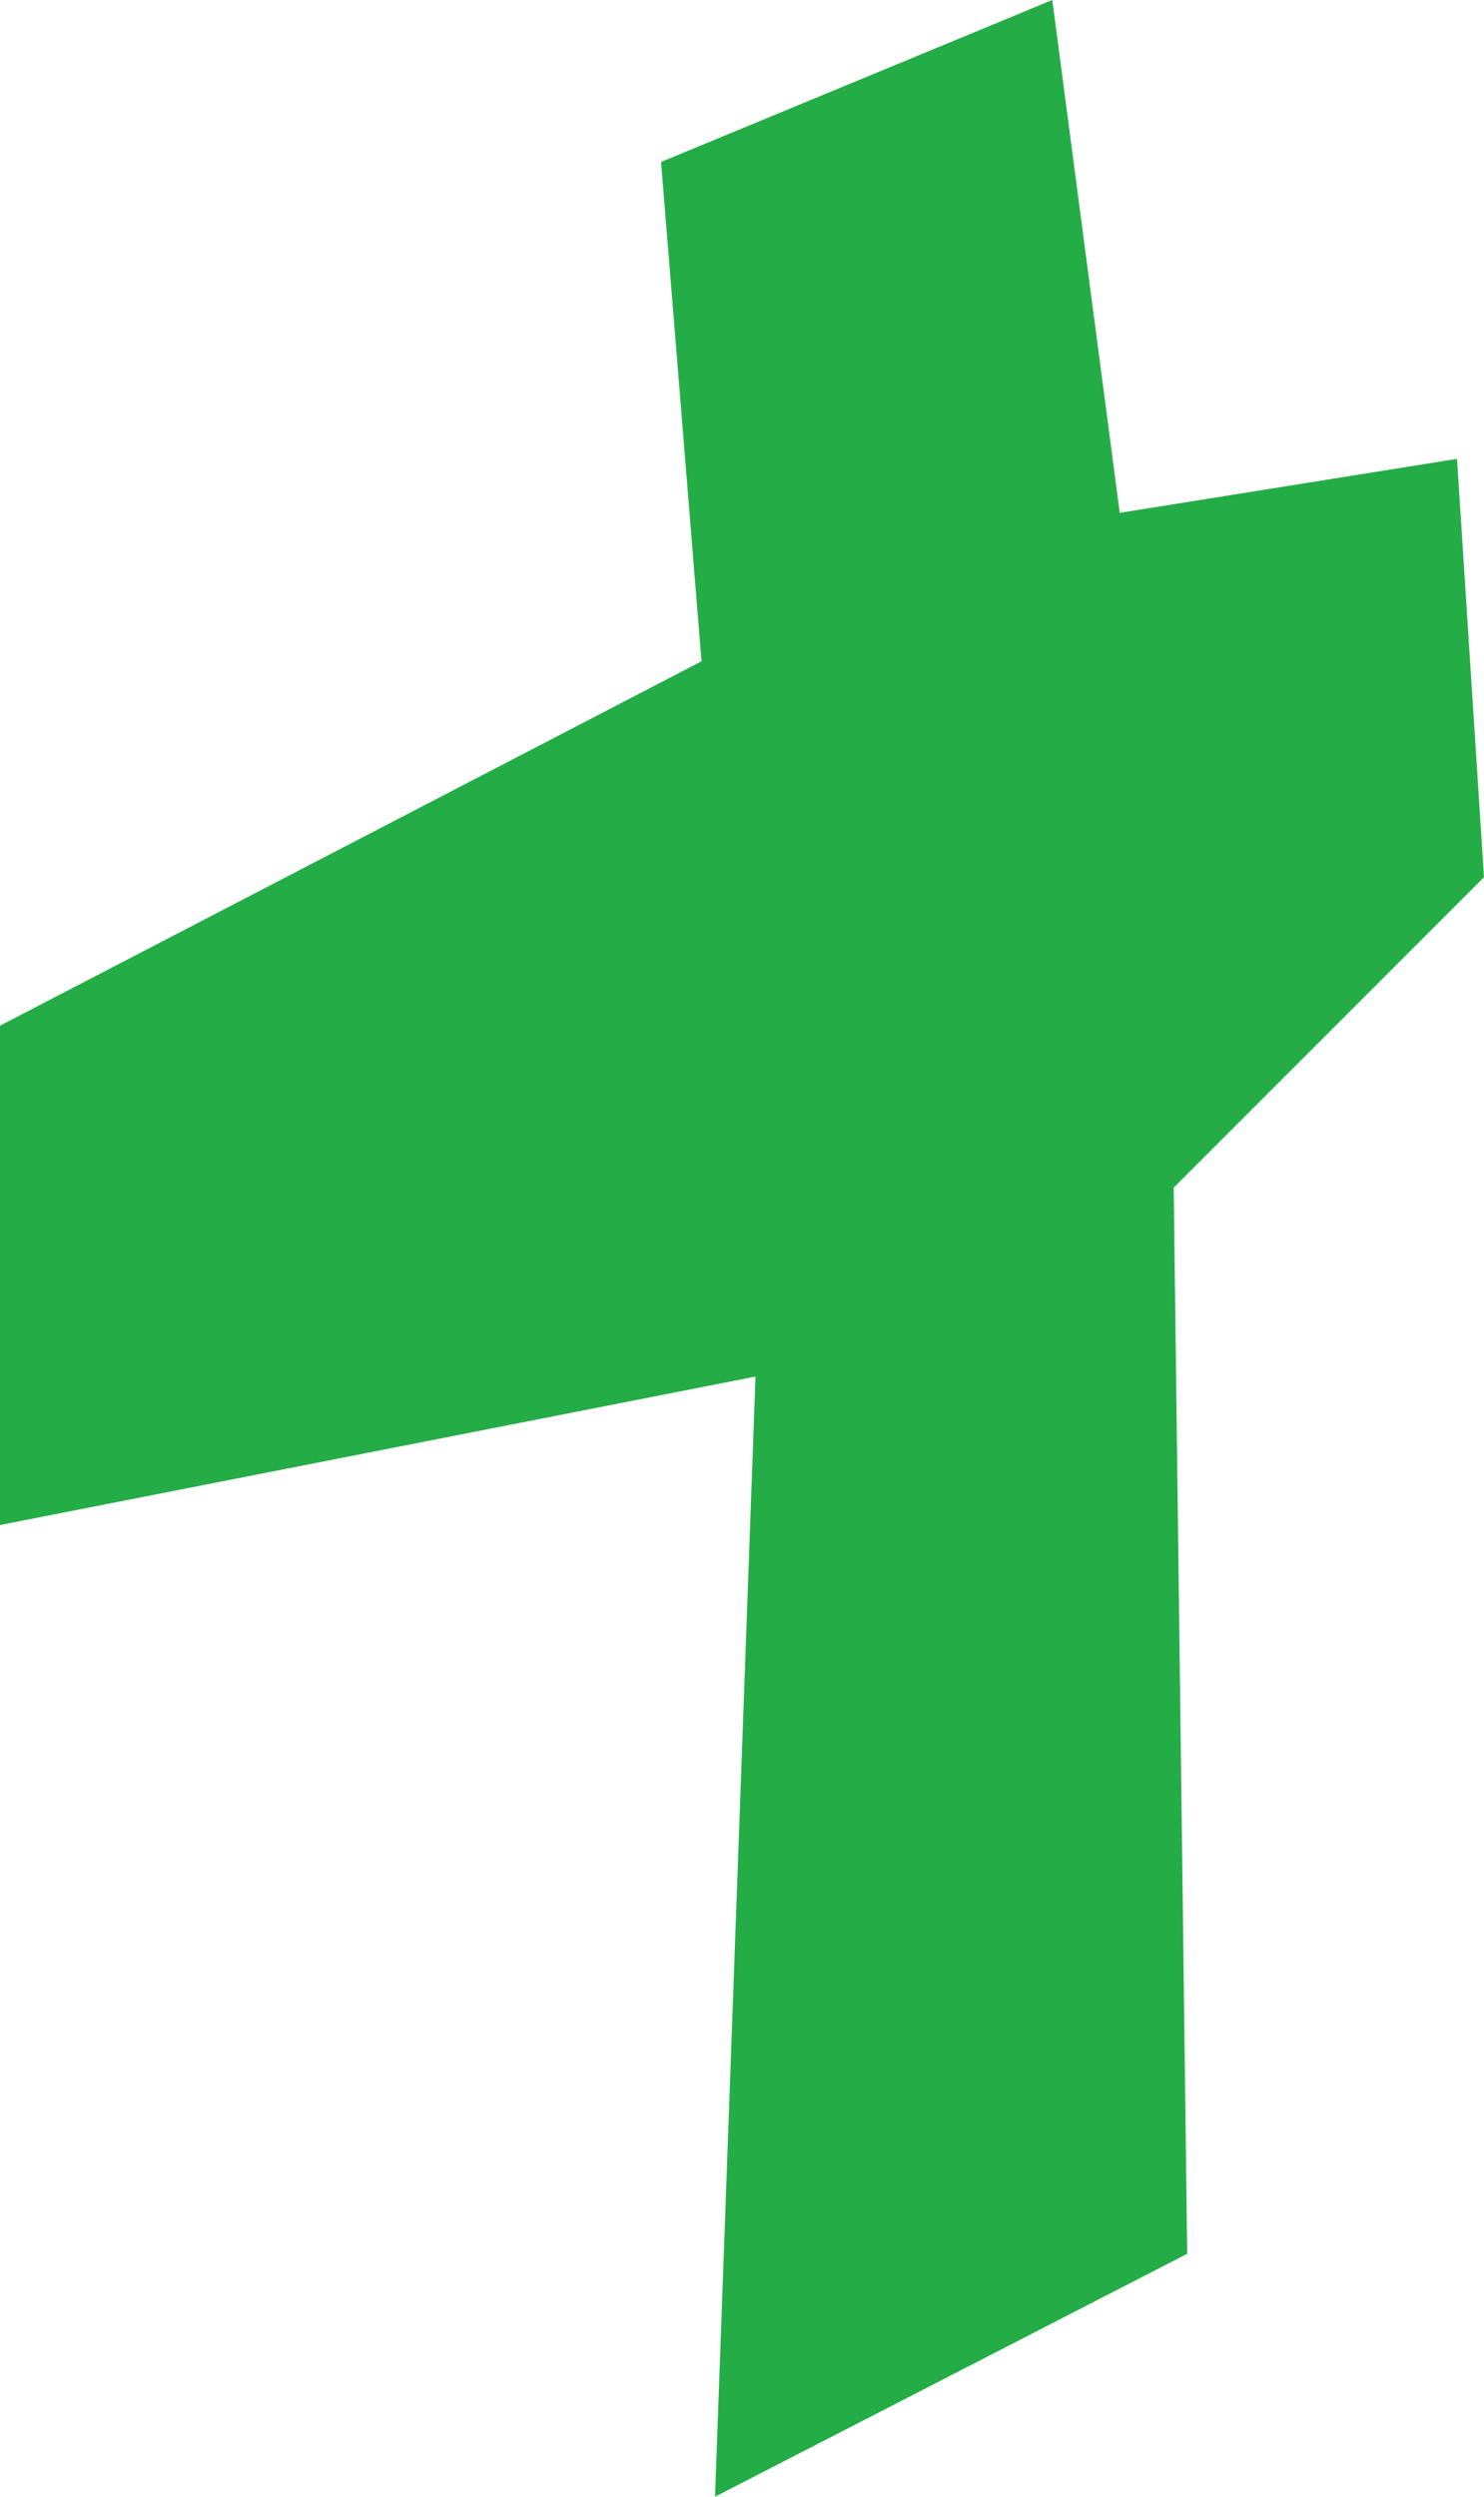 <?xml version="1.0" encoding="UTF-8" standalone="no"?>
<svg xmlns:ffdec="https://www.free-decompiler.com/flash" xmlns:xlink="http://www.w3.org/1999/xlink" ffdec:objectType="shape" height="9.25px" width="5.5px" xmlns="http://www.w3.org/2000/svg">
  <g transform="matrix(1.0, 0.0, 0.0, 1.0, 2.75, 4.65)">
    <path d="M2.65 -2.95 L2.75 -1.4 1.6 -0.25 1.65 3.7 -0.1 4.6 0.05 0.45 -2.75 1.0 -2.75 -0.85 -0.15 -2.2 -0.3 -4.05 1.15 -4.65 1.4 -2.75 2.65 -2.95" fill="#24ad47" fill-rule="evenodd" stroke="none"/>
  </g>
</svg>
